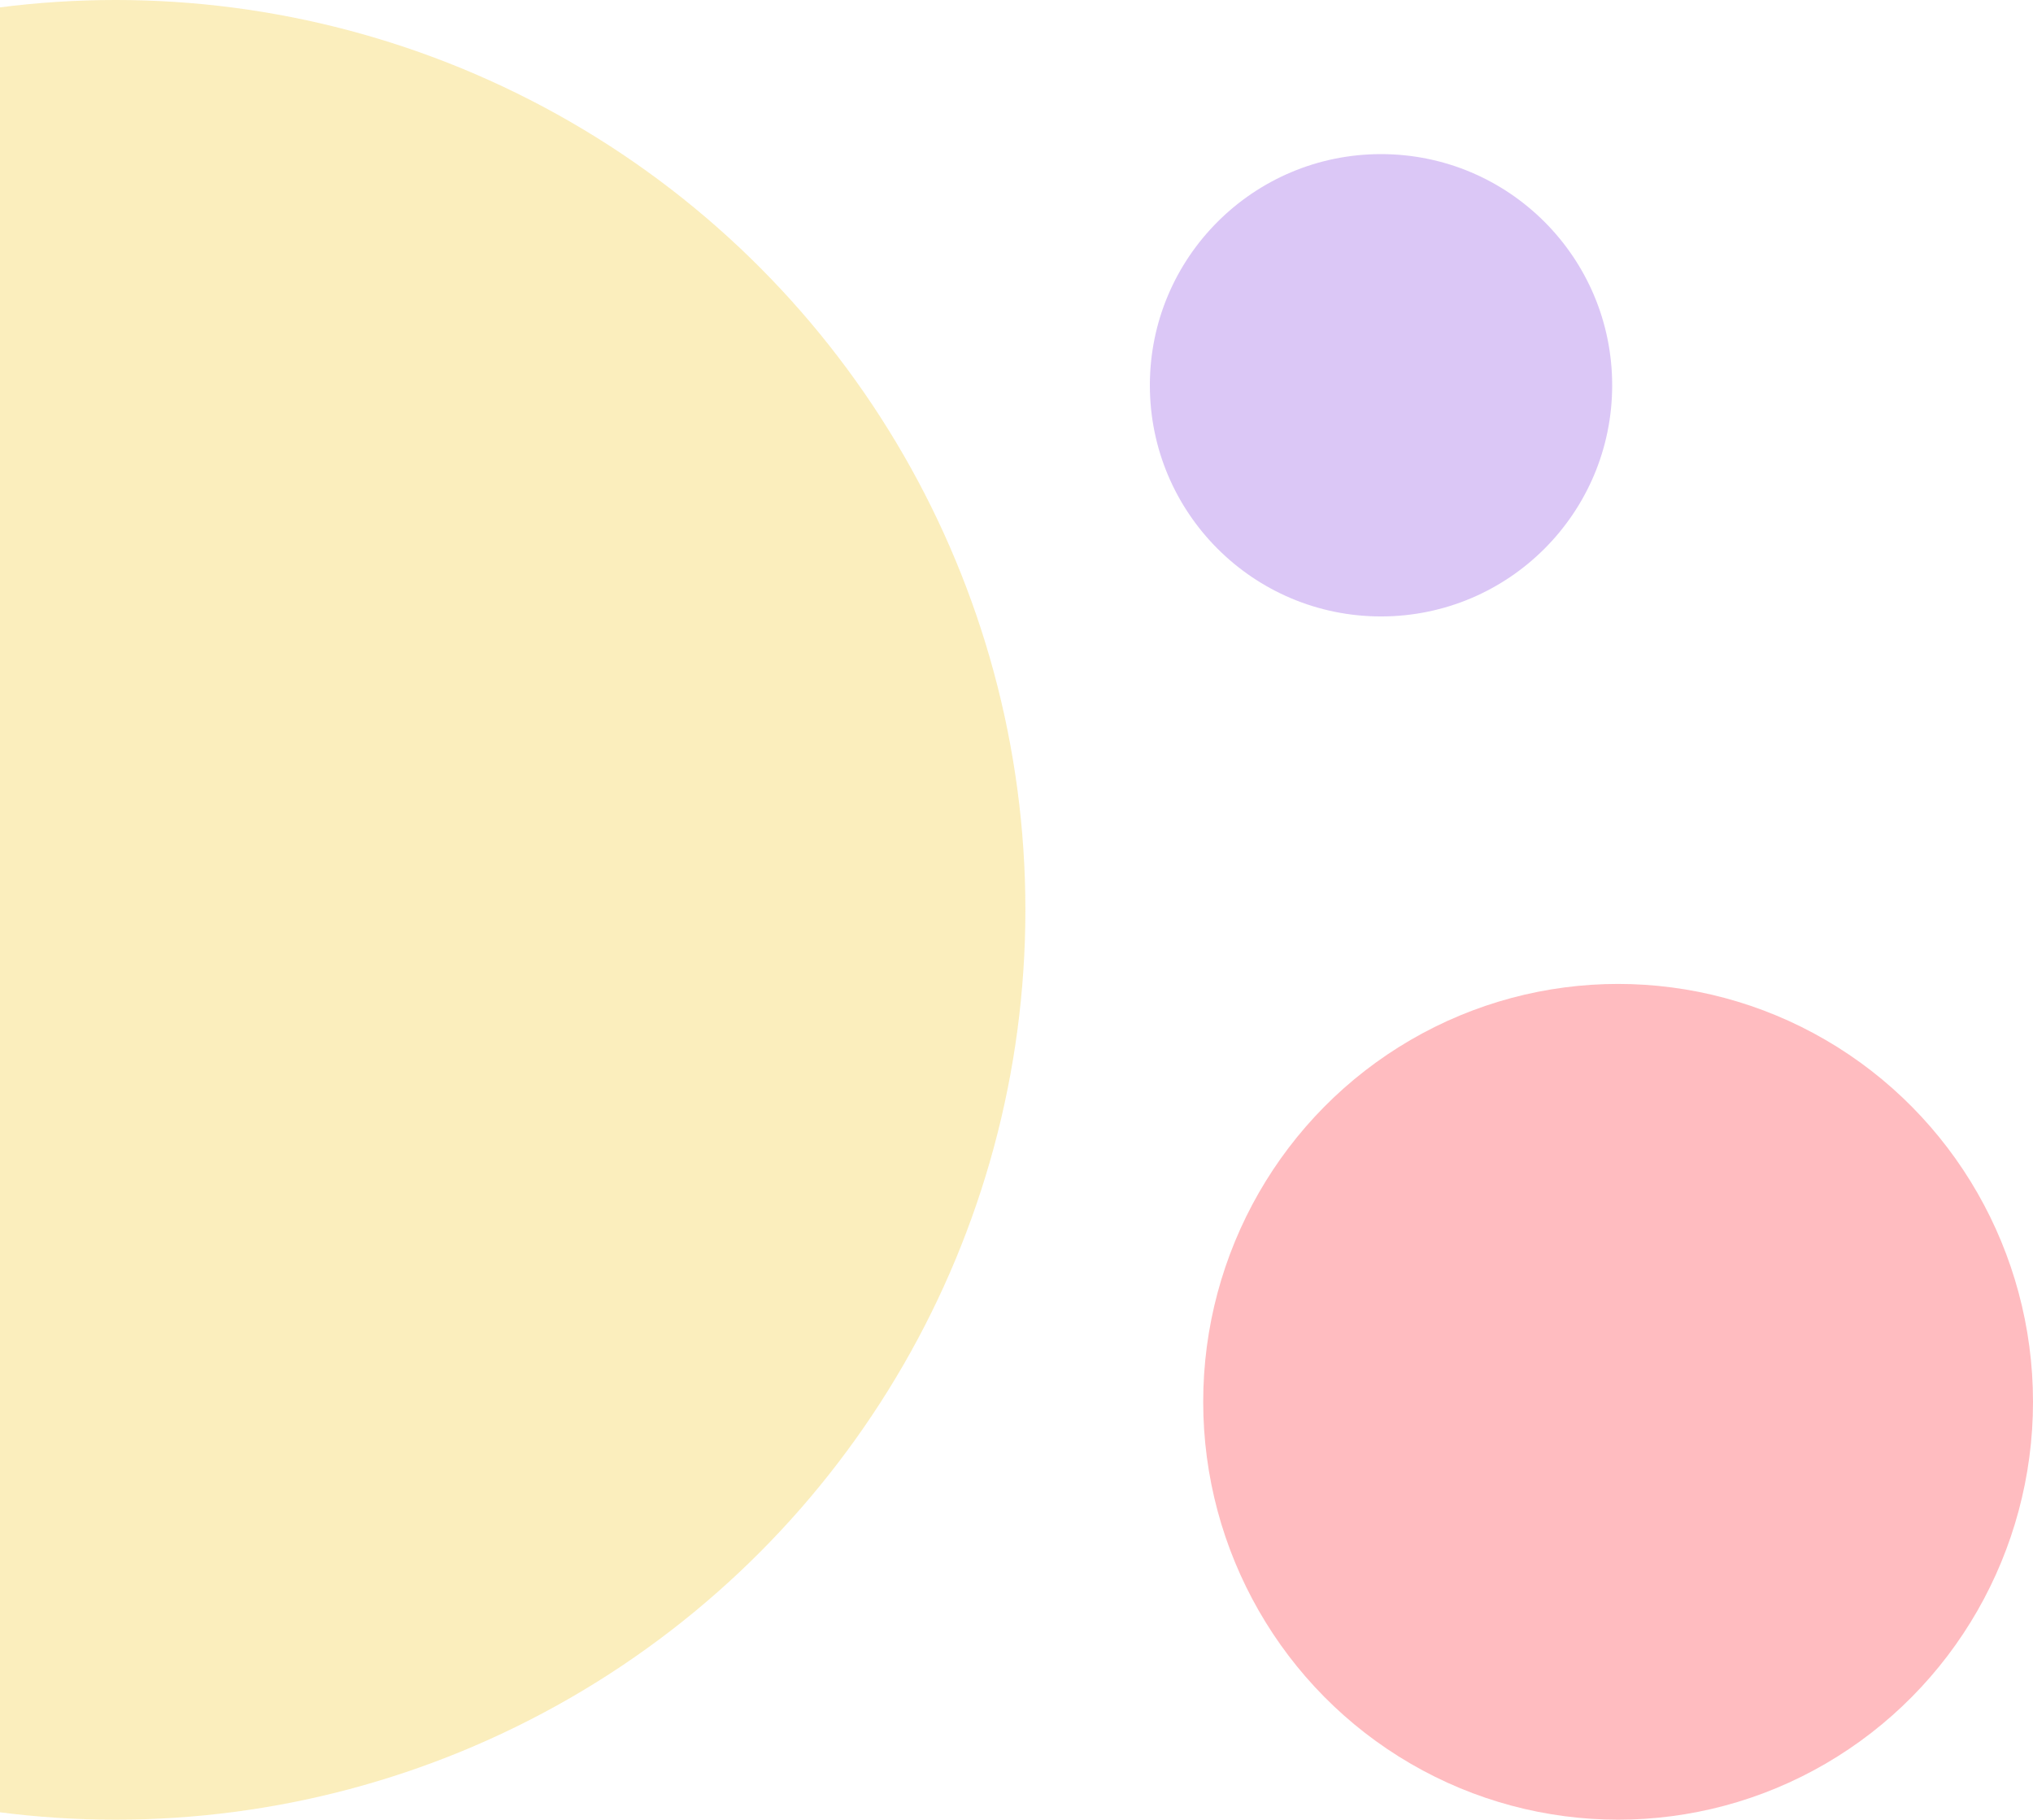 <svg width="343" height="307" viewBox="0 0 343 307" fill="none" xmlns="http://www.w3.org/2000/svg">
<circle opacity="0.3" cx="19.5" cy="153.5" r="153.5" fill="#F2C523"/>
<circle opacity="0.3" cx="233" cy="65" r="39" fill="#8743DF"/>
<ellipse opacity="0.3" cx="273" cy="236.5" rx="70" ry="70.5" fill="#FF1F2D"/>
</svg>
